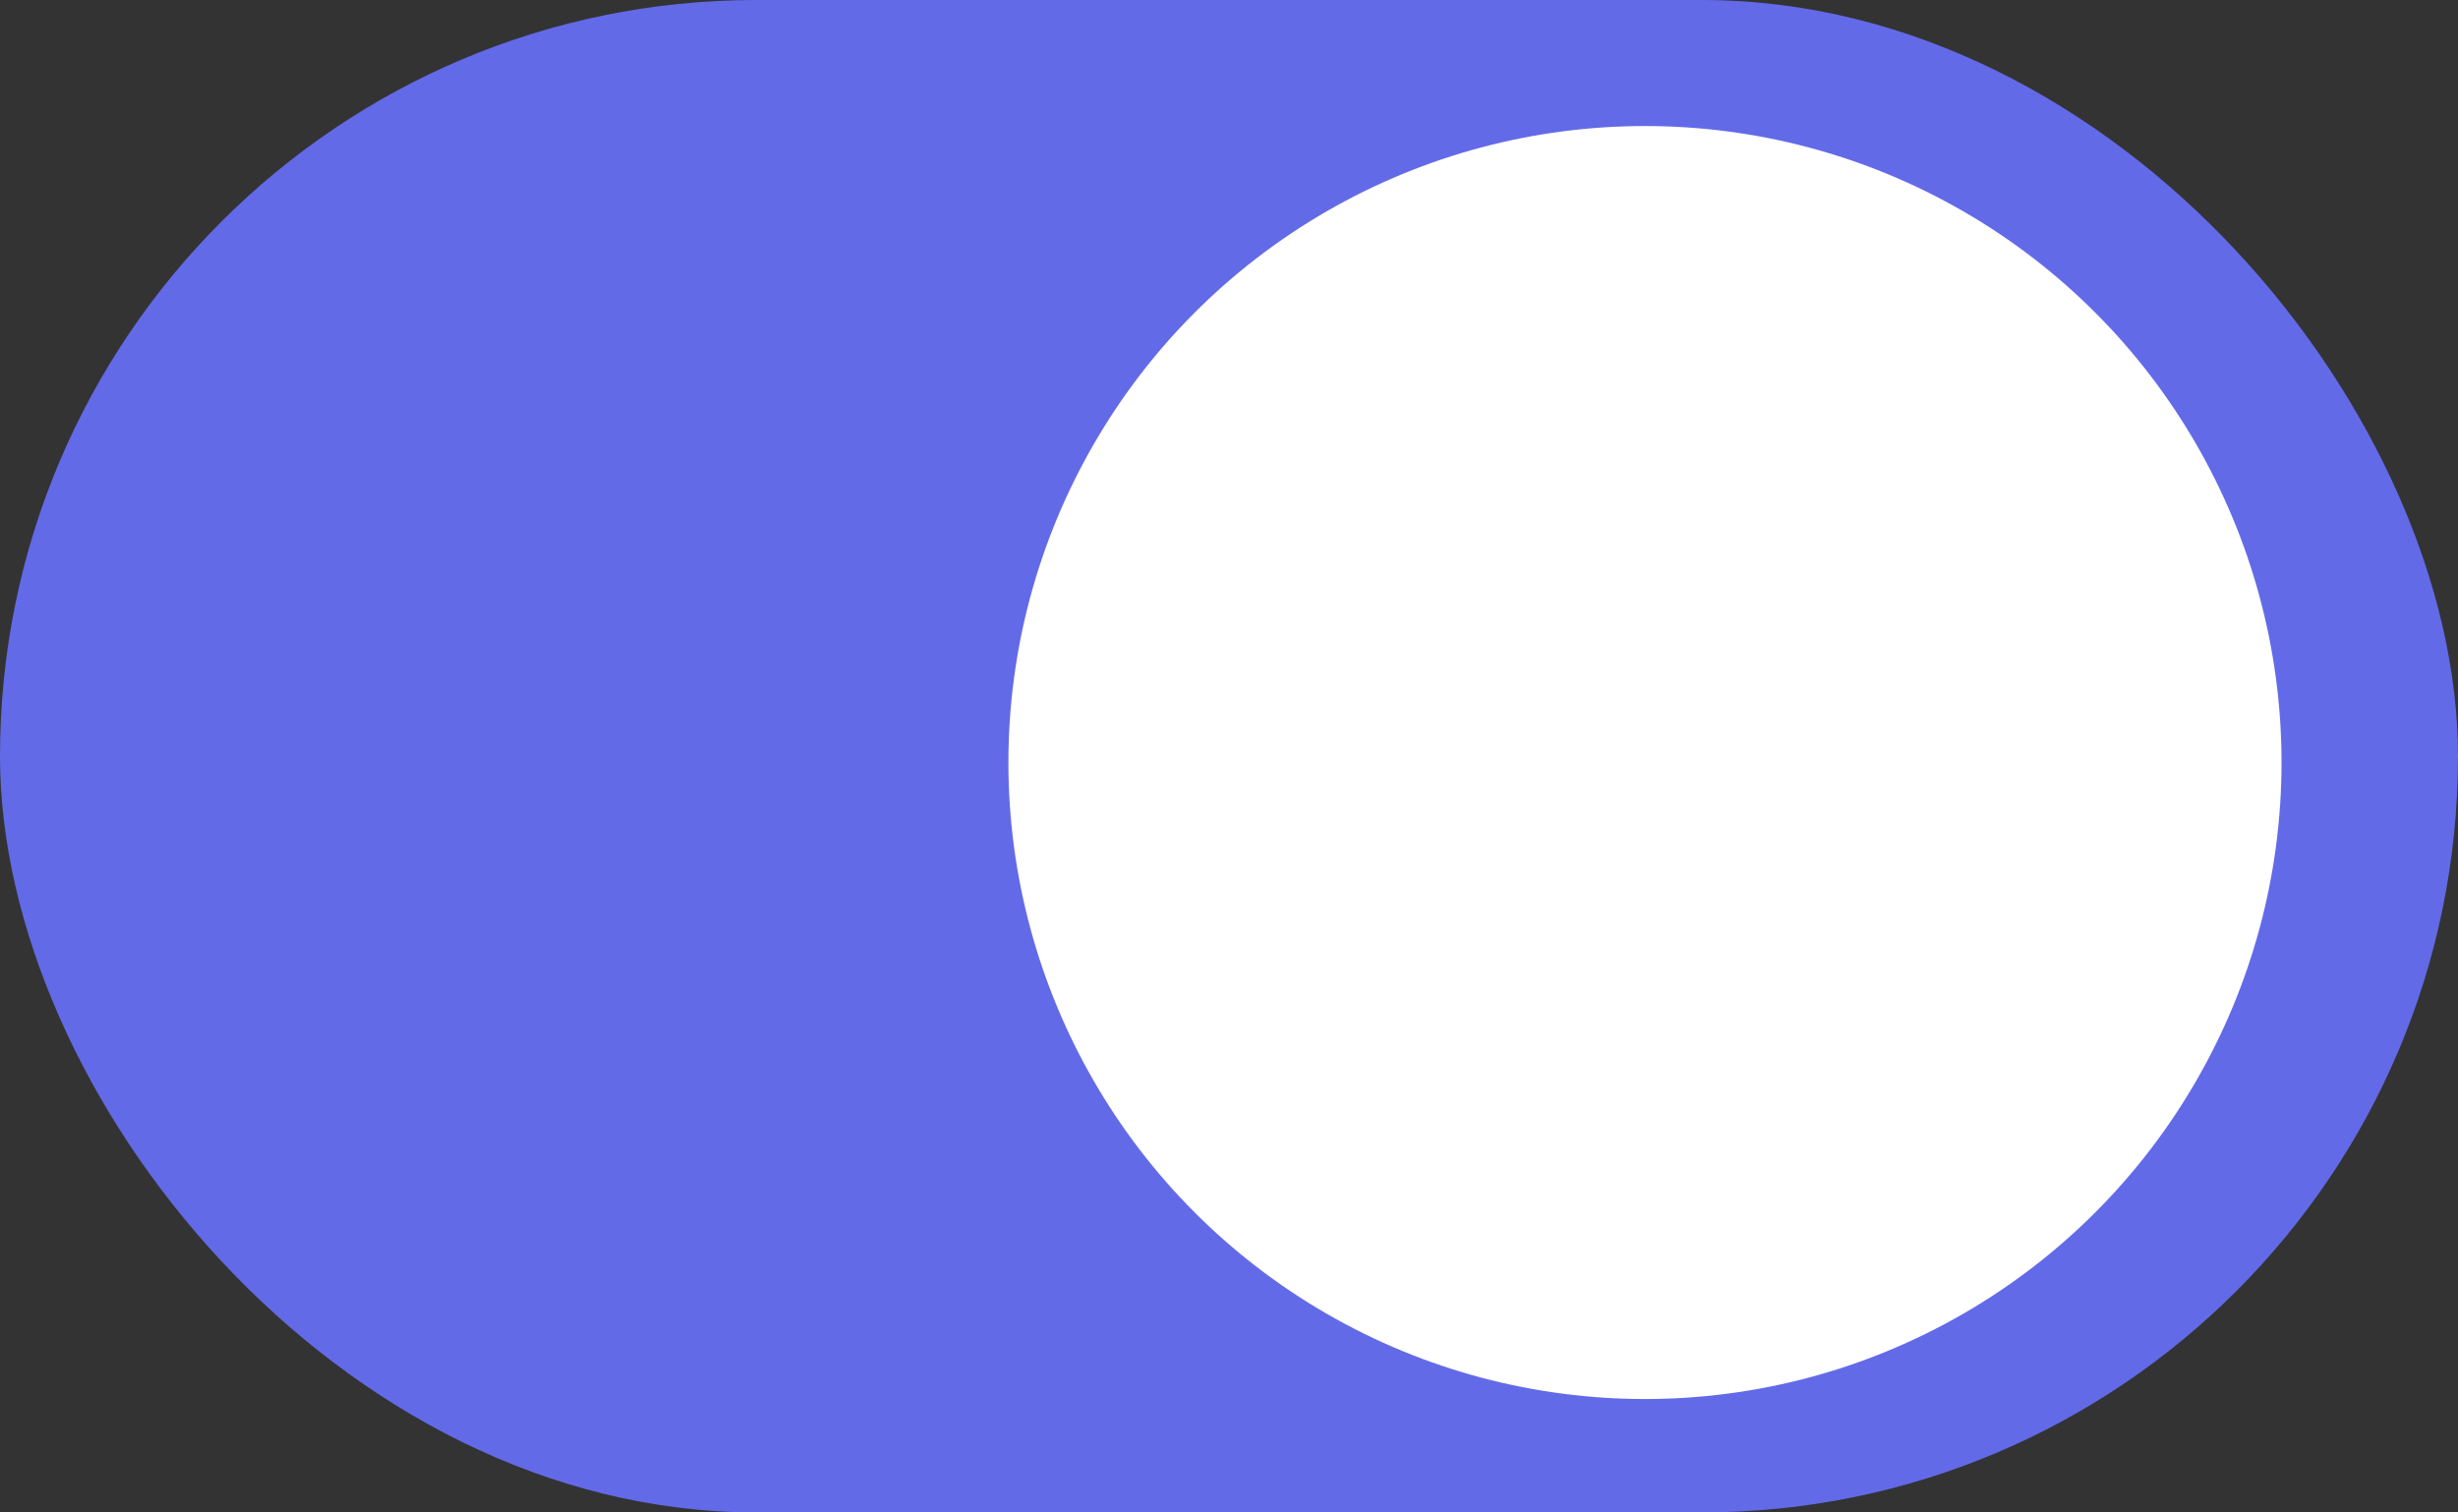 <svg width="39" height="24" viewBox="0 0 39 24" fill="none" xmlns="http://www.w3.org/2000/svg">
<rect x="0" y="0" width="39" height="24" fill="#333333" stroke="none"/>
<g id="Switch On">
<rect width="39" height="24" rx="12" fill="#636AE8"/>
<circle id="Ellipse Icon" cx="26.1" cy="12.1" r="10.1" fill="white"/>
</g>
</svg>
